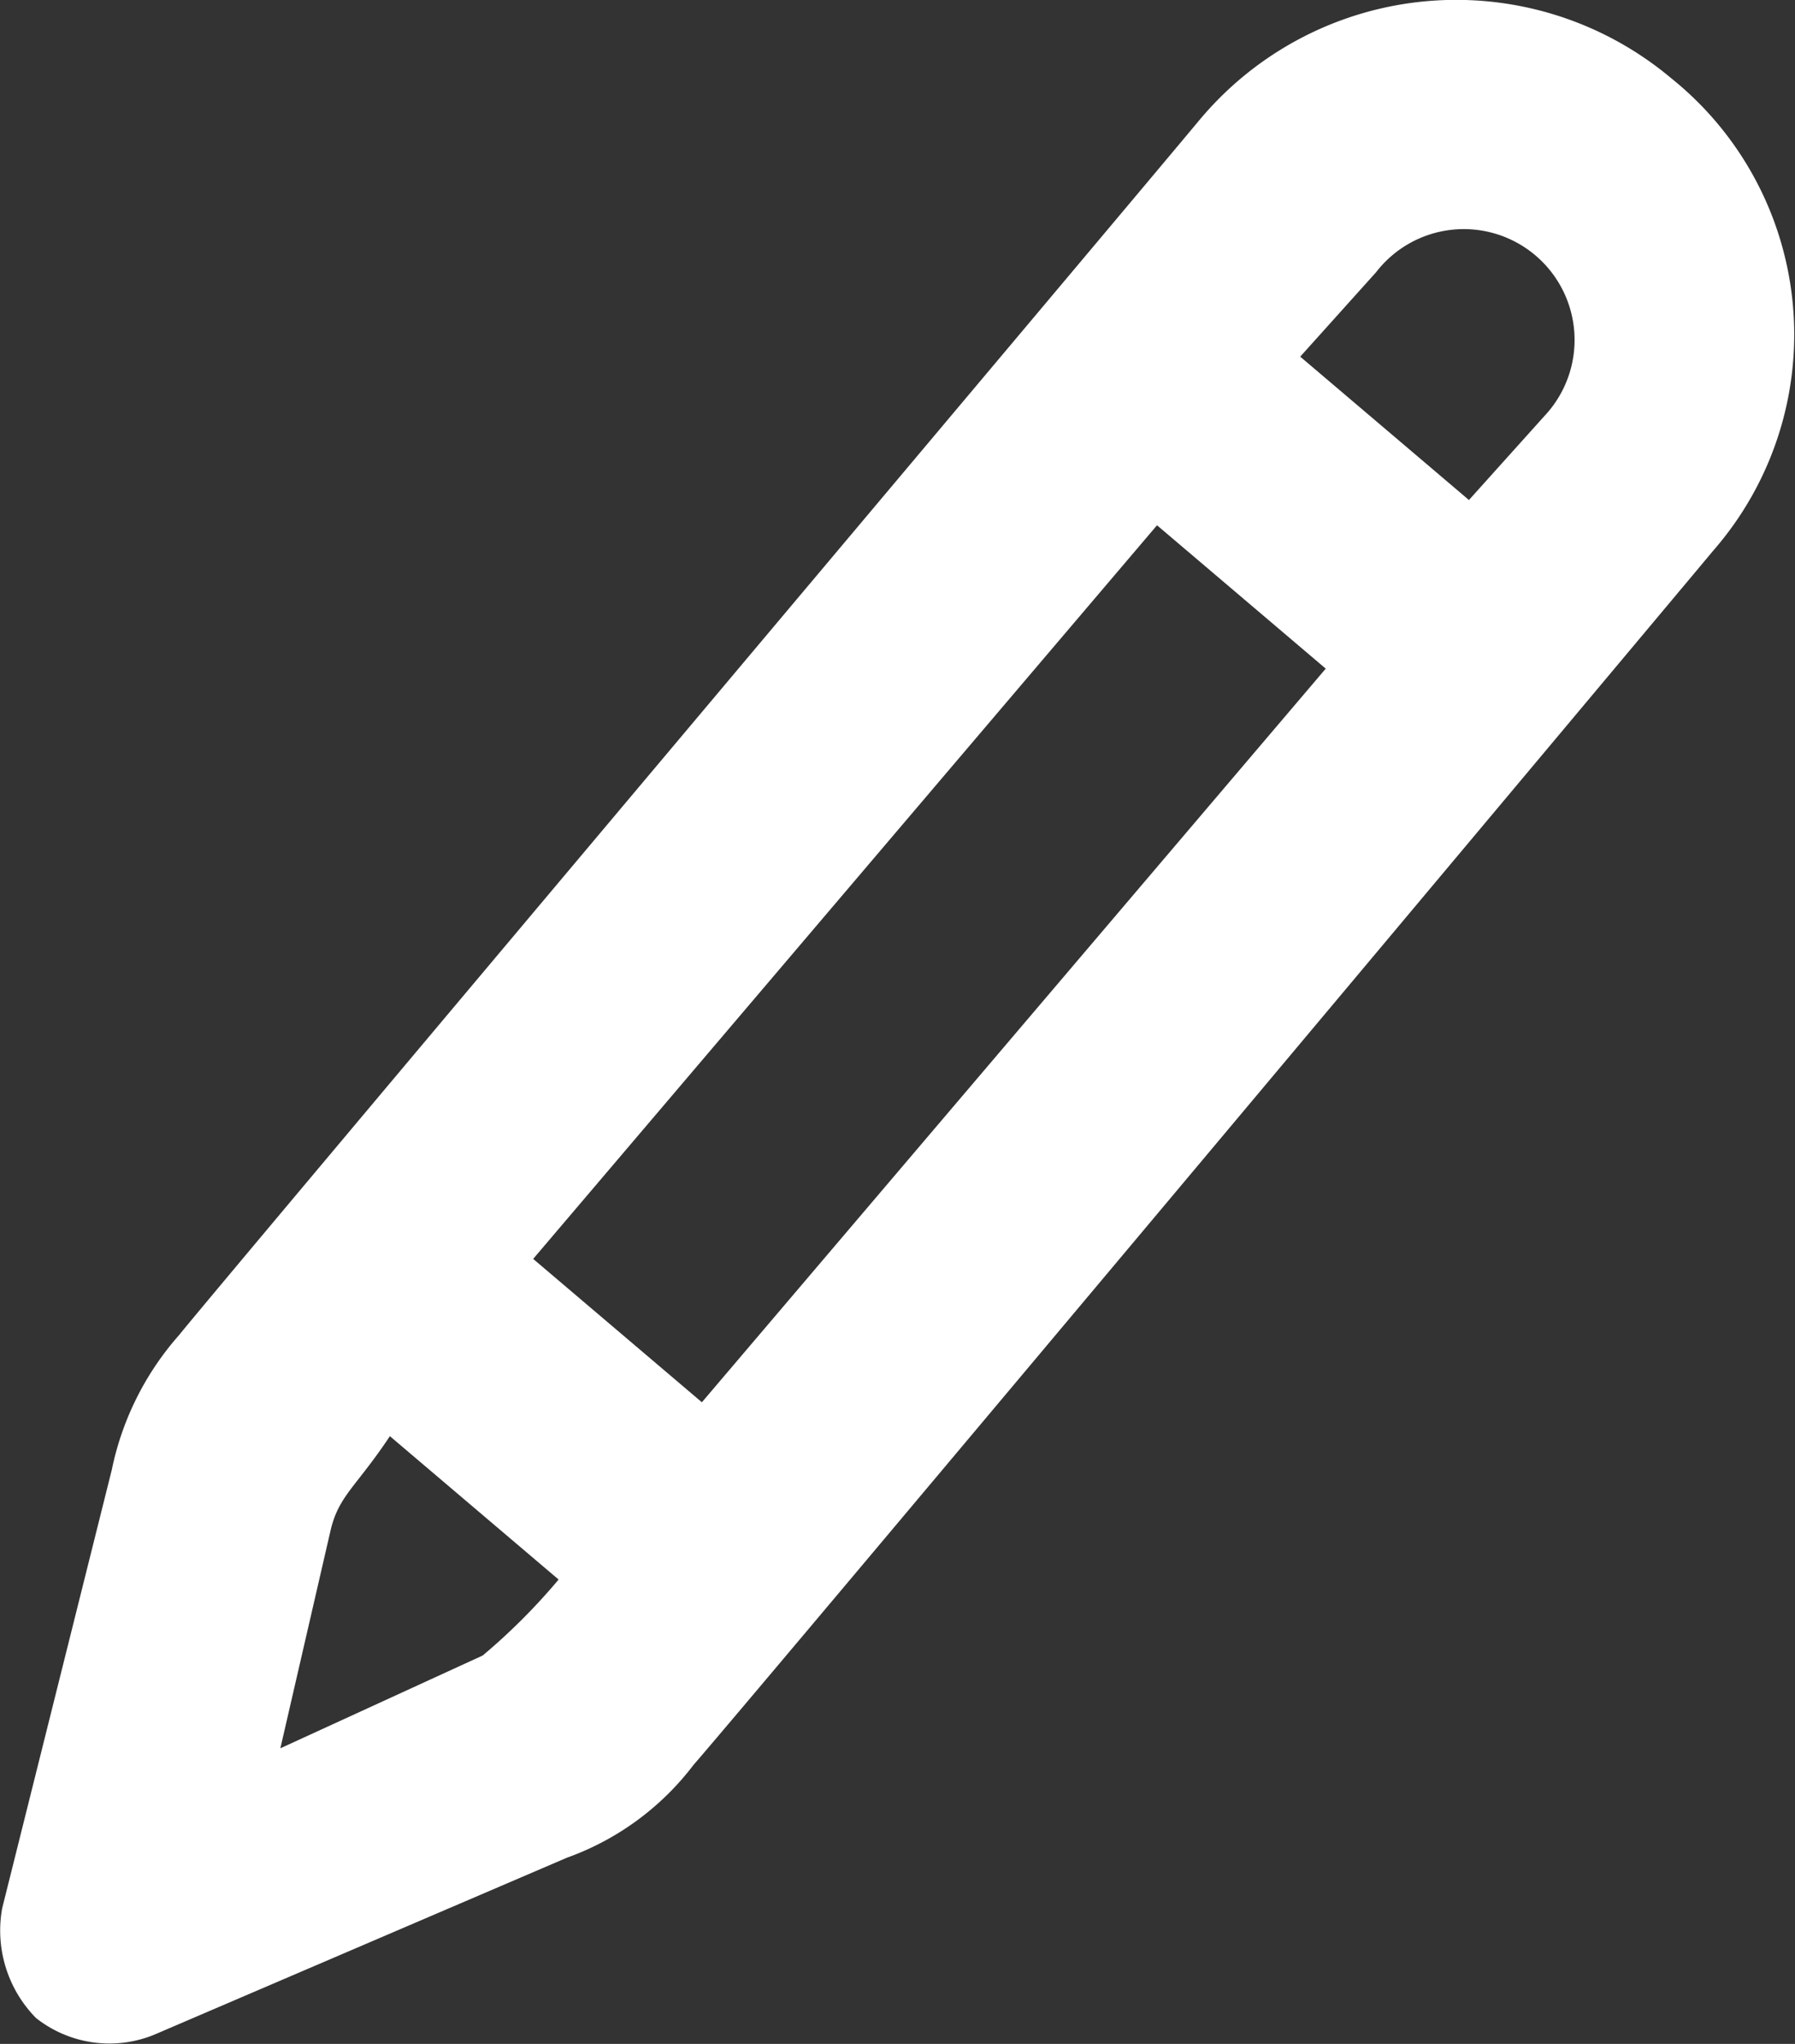 <svg xmlns="http://www.w3.org/2000/svg" viewBox="0 0 25.533 29.055">
  <rect x="0" y="0" width="25.533" height="29.055" fill="#333333" stroke="none"/>
  <defs>
    <style>
      .cls-1 {
        fill: #fff;
      }
    </style>
  </defs>
  <g id="Group_2869" data-name="Group 2869" transform="translate(-11.913 -11.833)">
    <g id="Group_2862" data-name="Group 2862" transform="translate(11.913 11.833)">
      <g id="Group_2861" data-name="Group 2861">
        <path id="Path_3116" data-name="Path 3116" class="cls-1" d="M42.746,16.985a4.757,4.757,0,0,0-6.715.6C34.833,19.023,22,34.251,21.523,34.85a4.155,4.155,0,0,0-.959,1.918L19.005,43a1.773,1.773,0,0,0,.48,1.559,1.684,1.684,0,0,0,1.679.24l5.875-2.518a3.92,3.92,0,0,0,1.8-1.319c.839-.959,13.909-16.547,14.509-17.266A4.67,4.67,0,0,0,42.746,16.985ZM25.84,39.407l-2.878,1.319.719-3.118c.12-.48.36-.6.839-1.319l2.4,2.038A8.777,8.777,0,0,1,25.84,39.407Zm3.118-3.6-2.4-2.038L35.432,23.34l2.4,2.038ZM40.948,21.781l-1.079,1.2-2.4-2.038,1.079-1.2a1.576,1.576,0,1,1,2.4,2.038Z" transform="translate(-18.974 -15.873)"/>
      </g>
    </g>
  </g>
</svg>
